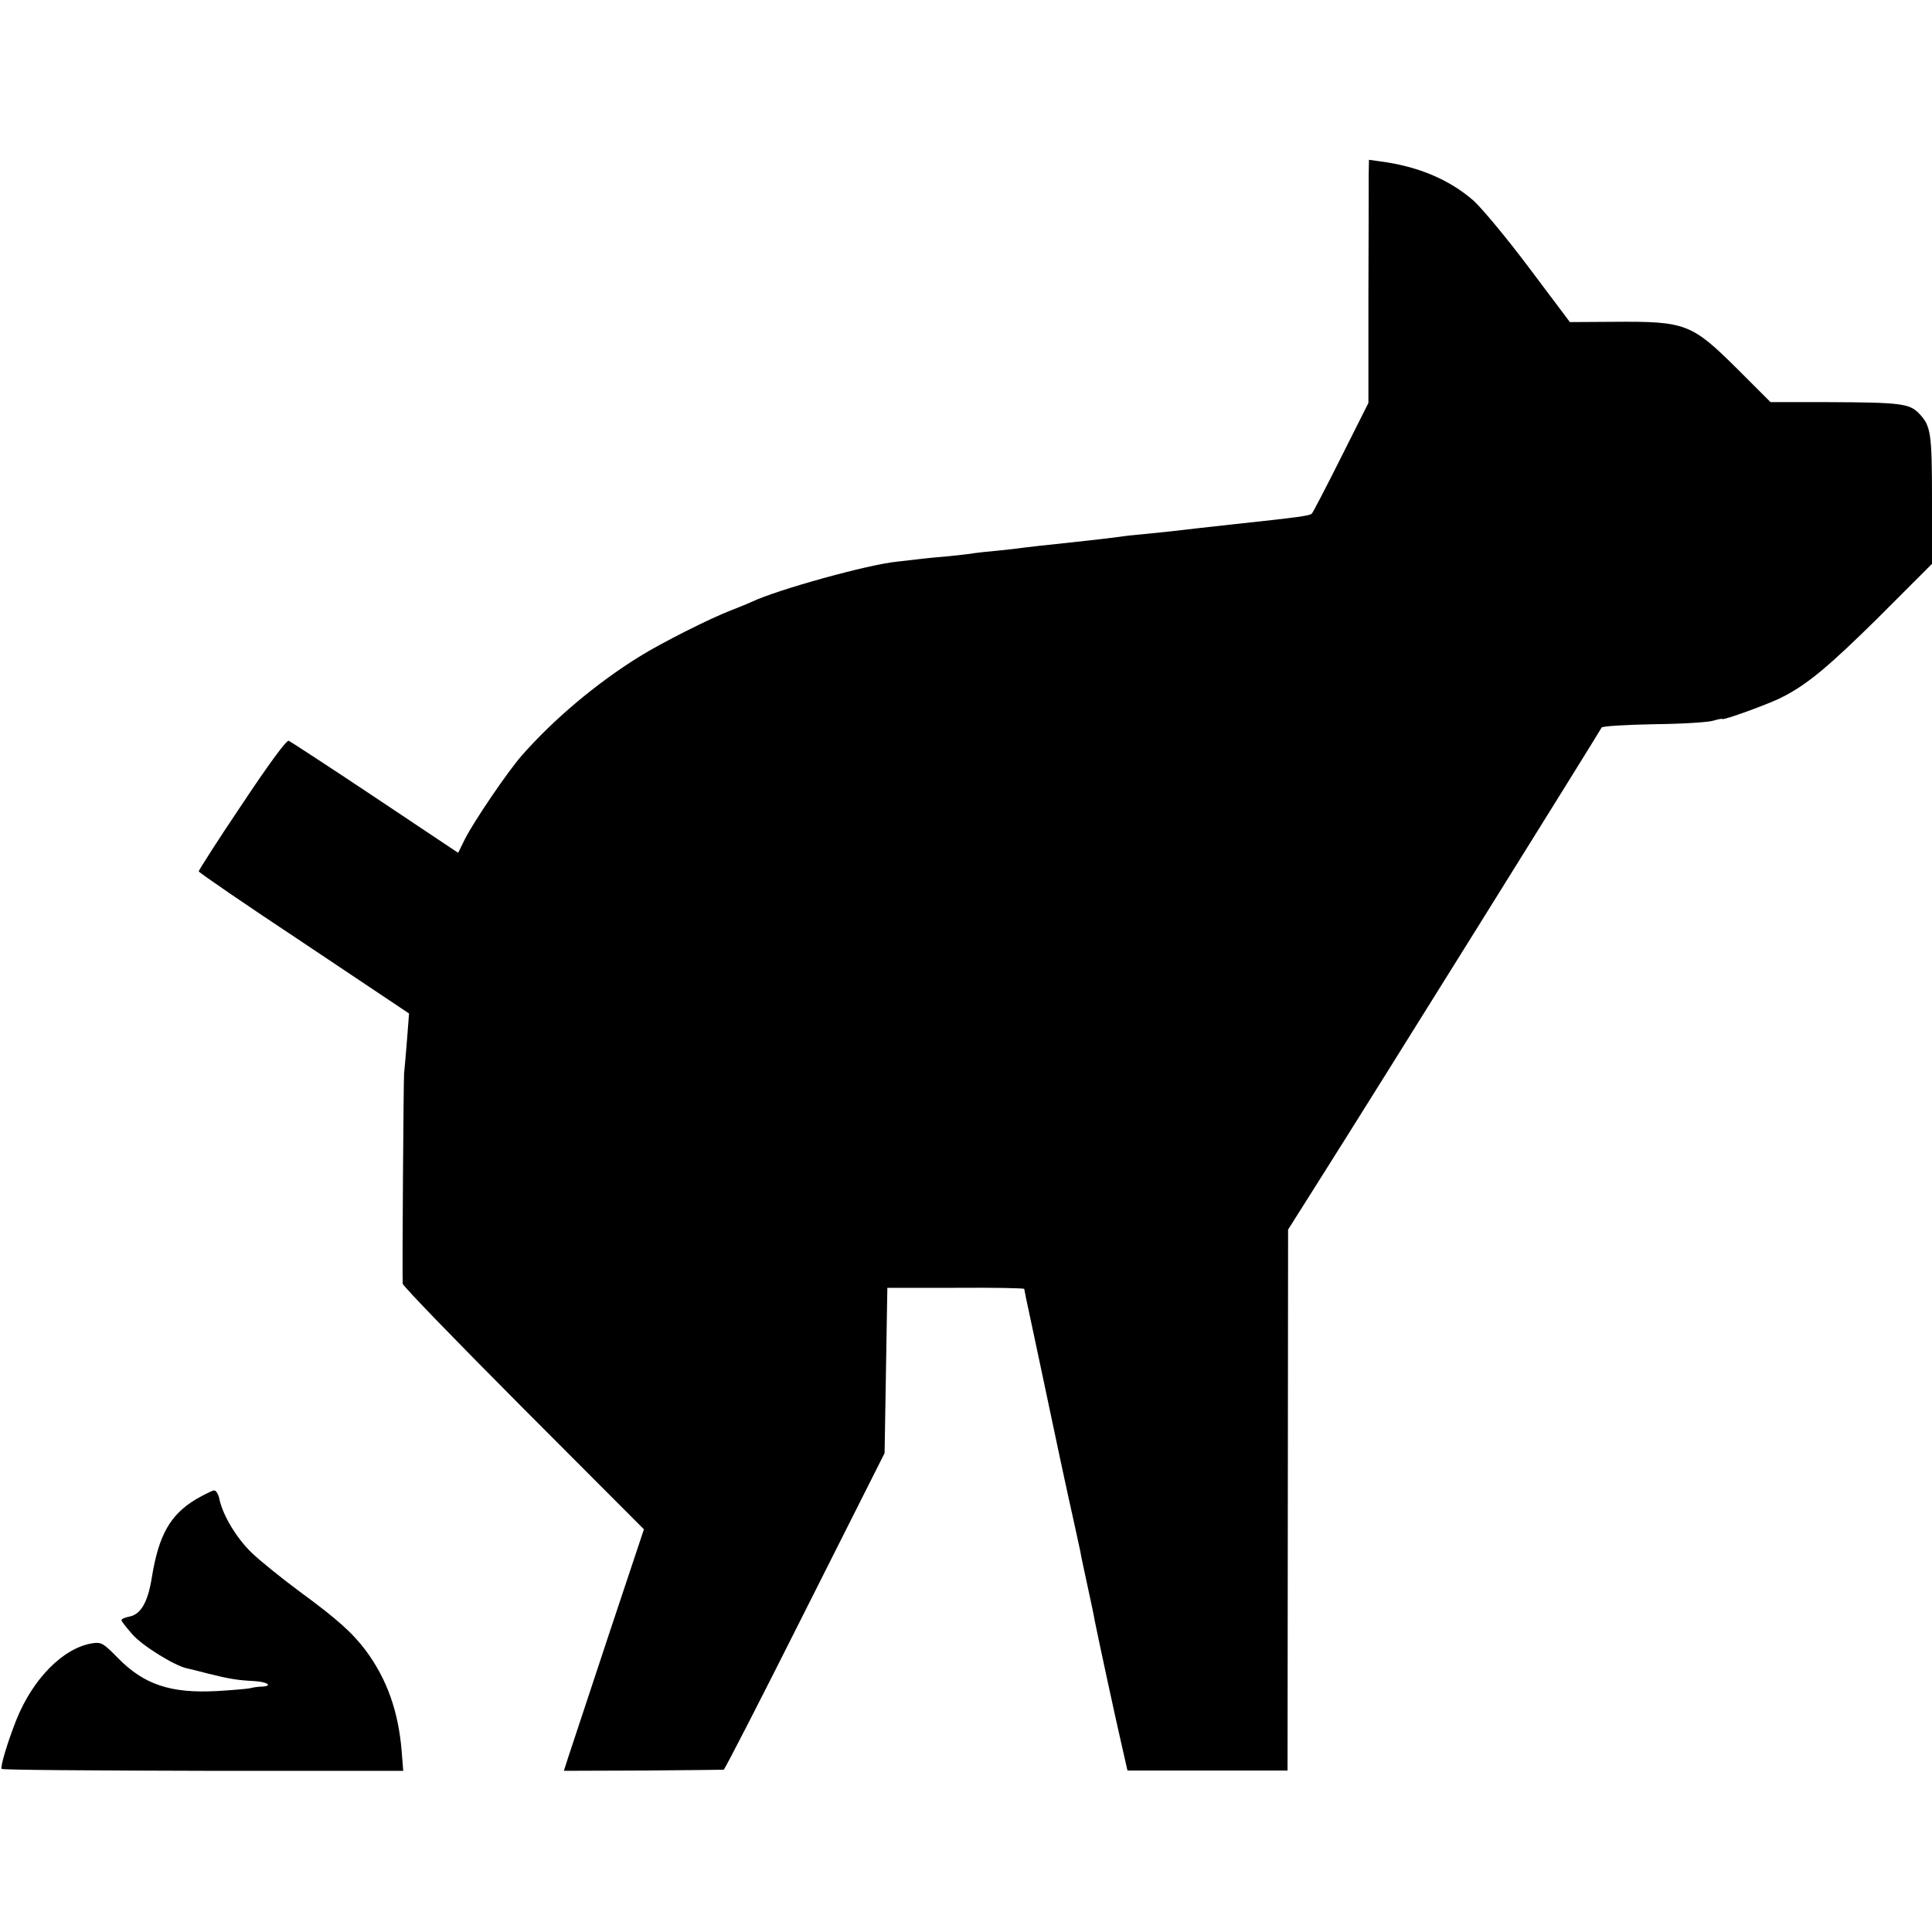 <?xml version="1.0" standalone="no"?>
<!DOCTYPE svg PUBLIC "-//W3C//DTD SVG 20010904//EN"
 "http://www.w3.org/TR/2001/REC-SVG-20010904/DTD/svg10.dtd">
<svg version="1.0" xmlns="http://www.w3.org/2000/svg"
 width="700pt" height="700pt" viewBox="0 0 700 700"
 preserveAspectRatio="xMidYMid meet">
<g transform="translate(0,700) scale(0.1,-0.1)"
fill="#000000" stroke="none">
<path d="M4959 6363 c0 -32 0 -230 -1 -440 l0 -383 -99 -197 c-54 -108 -102
-200 -106 -204 -9 -8 -46 -13 -288 -39 -55 -6 -116 -13 -135 -15 -57 -7 -121
-14 -184 -20 -33 -3 -73 -7 -90 -10 -78 -10 -135 -16 -265 -30 -24 -2 -60 -7
-80 -9 -20 -3 -63 -8 -95 -11 -33 -3 -71 -7 -85 -9 -14 -3 -55 -7 -91 -11 -36
-3 -78 -7 -95 -9 -16 -2 -59 -7 -95 -11 -104 -10 -435 -102 -525 -145 -11 -5
-44 -19 -73 -30 -79 -30 -257 -120 -337 -170 -156 -97 -310 -227 -425 -358
-50 -57 -172 -236 -206 -303 l-24 -49 -301 201 c-165 110 -306 202 -313 205
-8 3 -72 -84 -169 -230 -87 -129 -157 -239 -157 -243 0 -4 172 -122 382 -261
l380 -254 -7 -91 c-4 -51 -9 -108 -11 -127 -2 -29 -7 -713 -5 -761 1 -9 198
-212 438 -453 l436 -437 -129 -387 c-70 -213 -136 -410 -145 -438 l-16 -50
286 1 c157 1 289 3 293 3 4 1 137 260 295 575 l288 572 5 299 5 300 248 0
c136 1 247 -1 248 -4 2 -12 8 -42 19 -92 6 -29 24 -114 40 -188 49 -234 100
-472 120 -560 10 -47 21 -96 24 -110 2 -14 14 -70 26 -125 12 -55 24 -111 26
-125 13 -65 75 -354 102 -470 l17 -75 290 0 290 0 1 980 1 980 120 190 c190
300 1012 1619 1016 1629 2 5 86 10 187 12 102 1 200 7 218 13 17 5 32 8 32 6
0 -7 171 55 215 78 92 46 170 111 353 292 l192 192 0 231 c0 244 -4 269 -47
314 -34 36 -69 40 -326 41 l-212 0 -119 119 c-167 166 -188 174 -449 172
l-159 -1 -148 197 c-81 108 -172 217 -201 243 -87 76 -200 124 -336 142 l-43
6 -1 -58z"/>
<path d="M710 1568 c-94 -57 -135 -130 -160 -284 -14 -88 -39 -132 -80 -141
-17 -3 -30 -9 -30 -13 0 -4 18 -27 40 -52 36 -41 152 -113 198 -123 9 -2 44
-10 77 -19 75 -19 107 -24 168 -27 47 -3 67 -18 25 -20 -13 0 -32 -3 -43 -6
-11 -2 -65 -7 -119 -10 -167 -9 -264 23 -359 120 -53 54 -60 58 -93 53 -105
-17 -215 -128 -275 -278 -31 -78 -59 -171 -53 -177 3 -4 332 -6 731 -7 l724 0
-6 75 c-12 141 -53 257 -129 360 -48 64 -103 114 -241 215 -66 49 -144 112
-173 140 -54 52 -104 134 -117 194 -3 17 -12 32 -19 32 -6 0 -36 -15 -66 -32z"/>
</g>
</svg>
